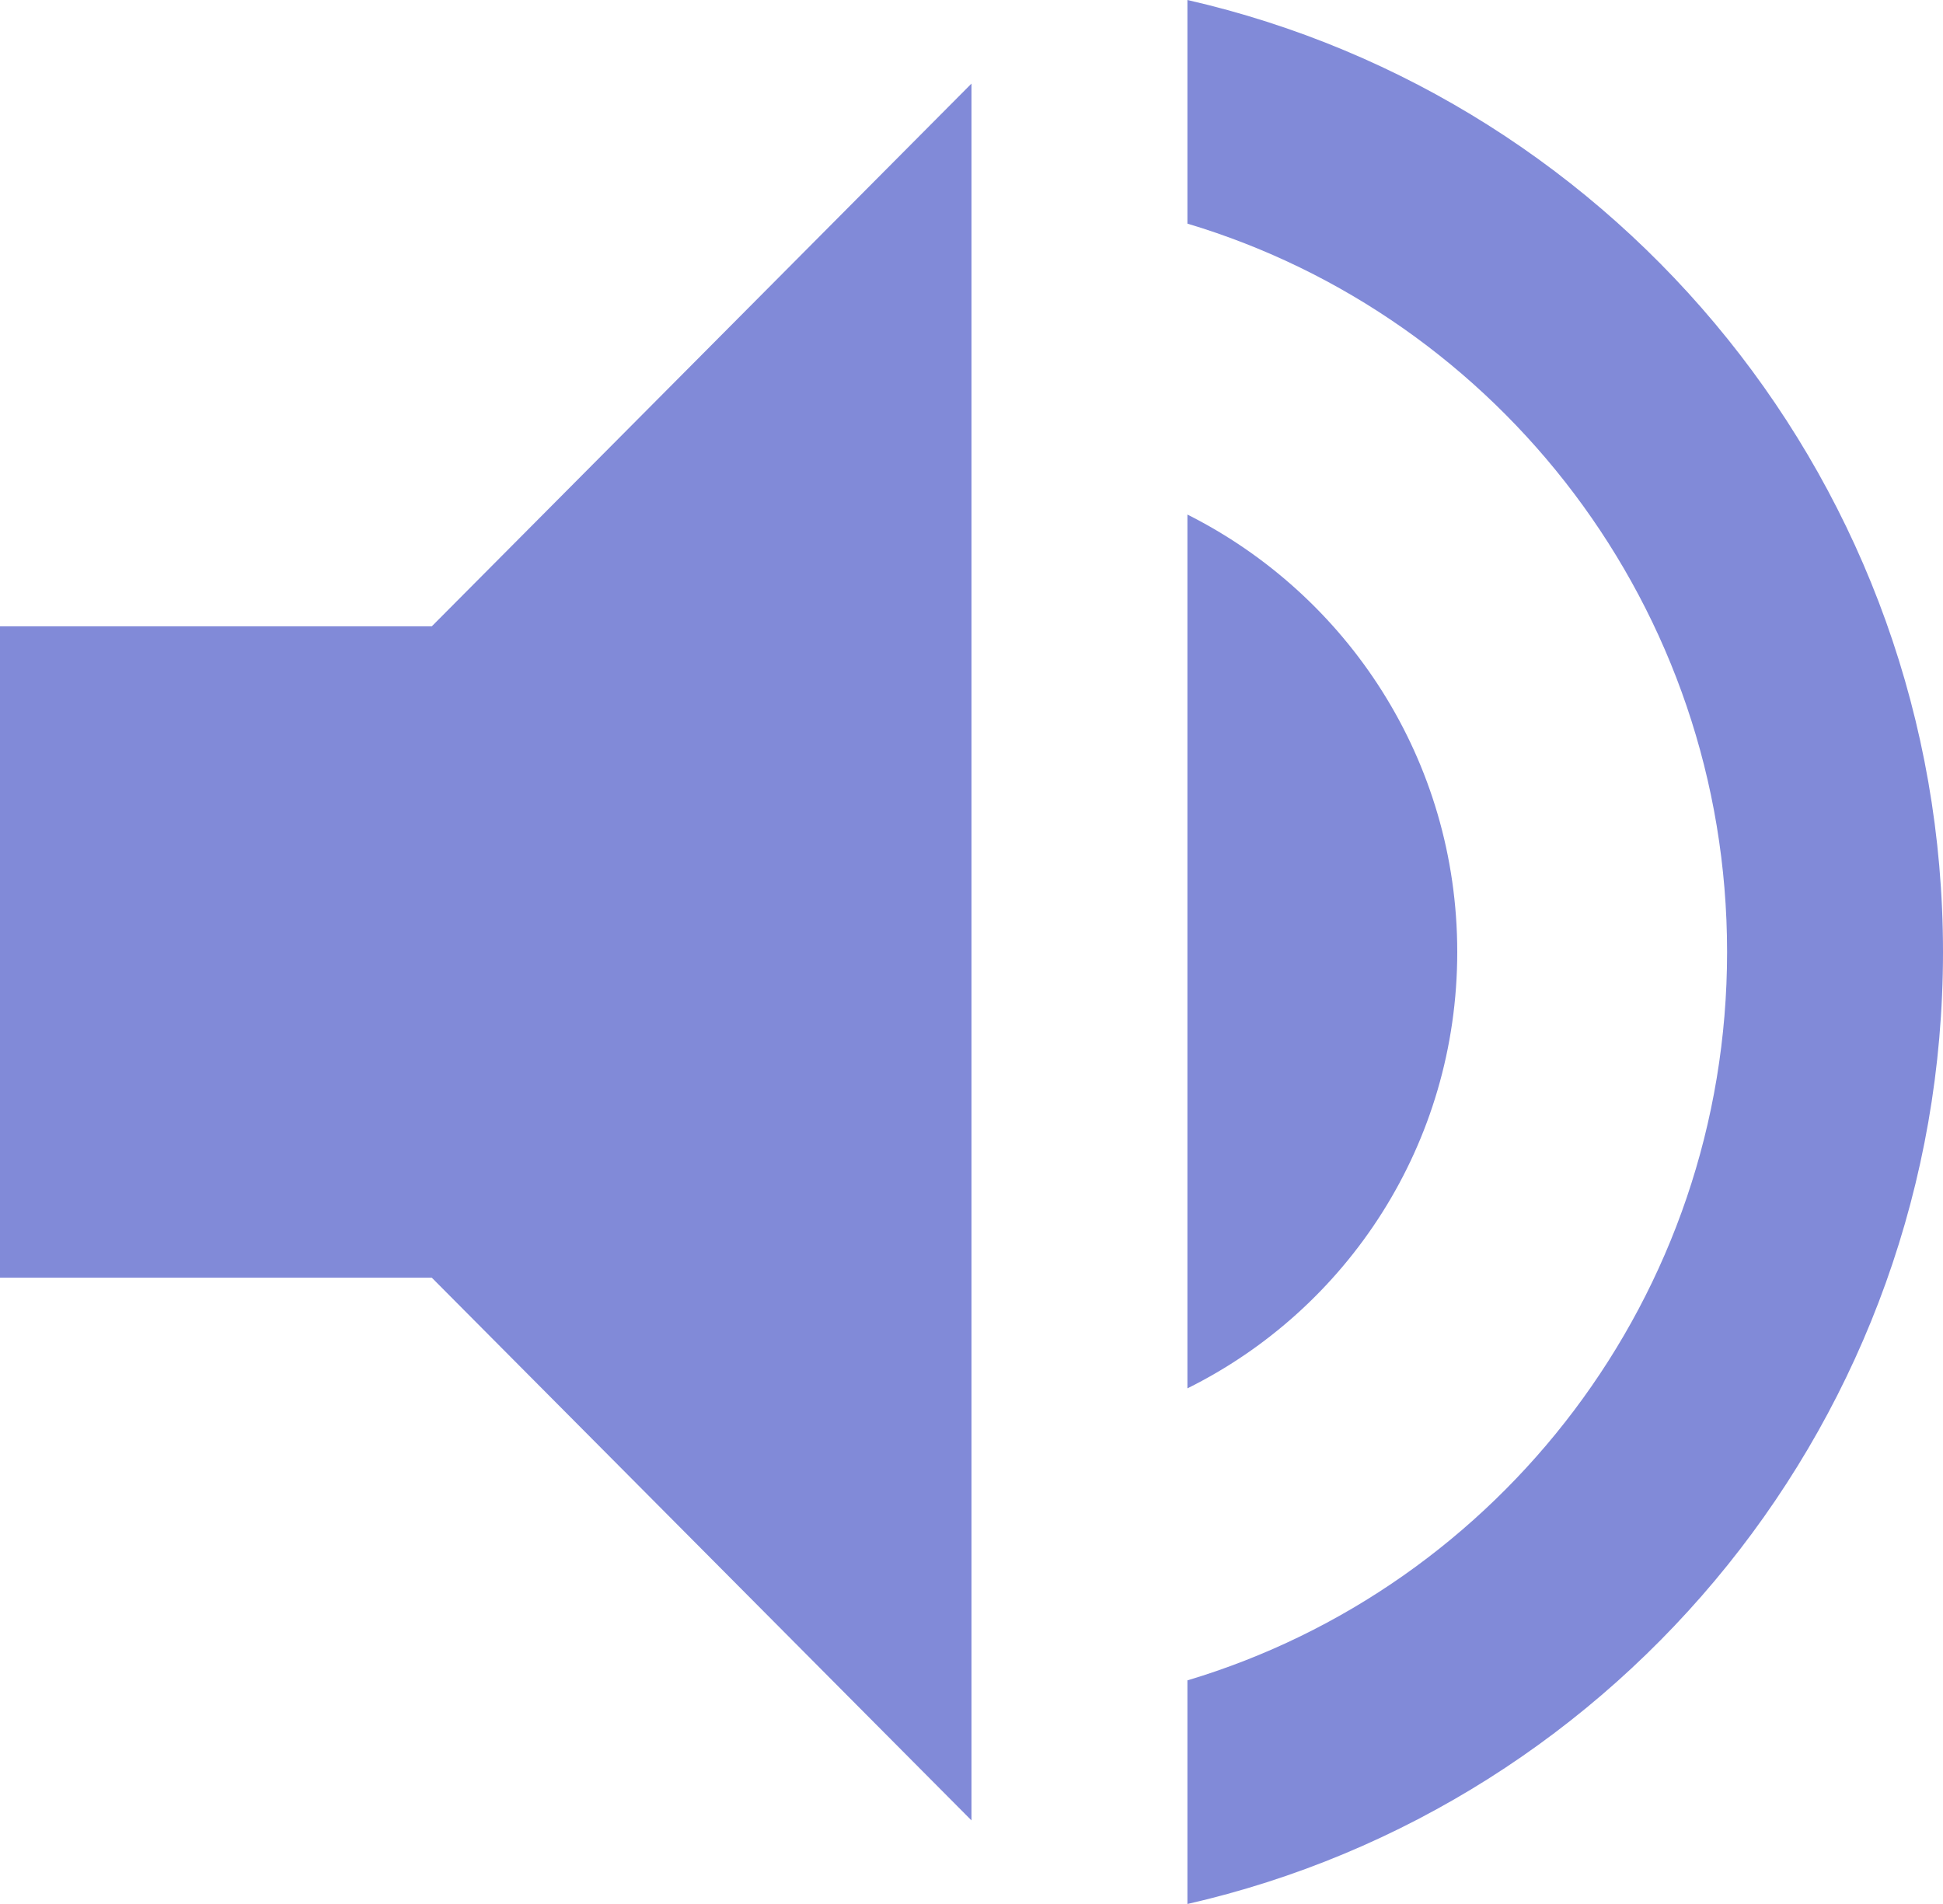 <svg width="50" height="49" viewBox="0 0 50 49" fill="none" xmlns="http://www.w3.org/2000/svg">
<path d="M0 16.119V32.881H11.111L25 46.849V2.151L11.111 16.119H0ZM37.5 24.5C37.5 19.555 34.667 15.309 30.556 13.242V35.73C34.667 33.691 37.5 29.445 37.5 24.5ZM30.556 0V5.755C38.583 8.157 44.444 15.644 44.444 24.5C44.444 33.356 38.583 40.843 30.556 43.245V49C41.694 46.458 50 36.457 50 24.5C50 12.543 41.694 2.542 30.556 0Z" fill="#818AD8"/>
</svg>

